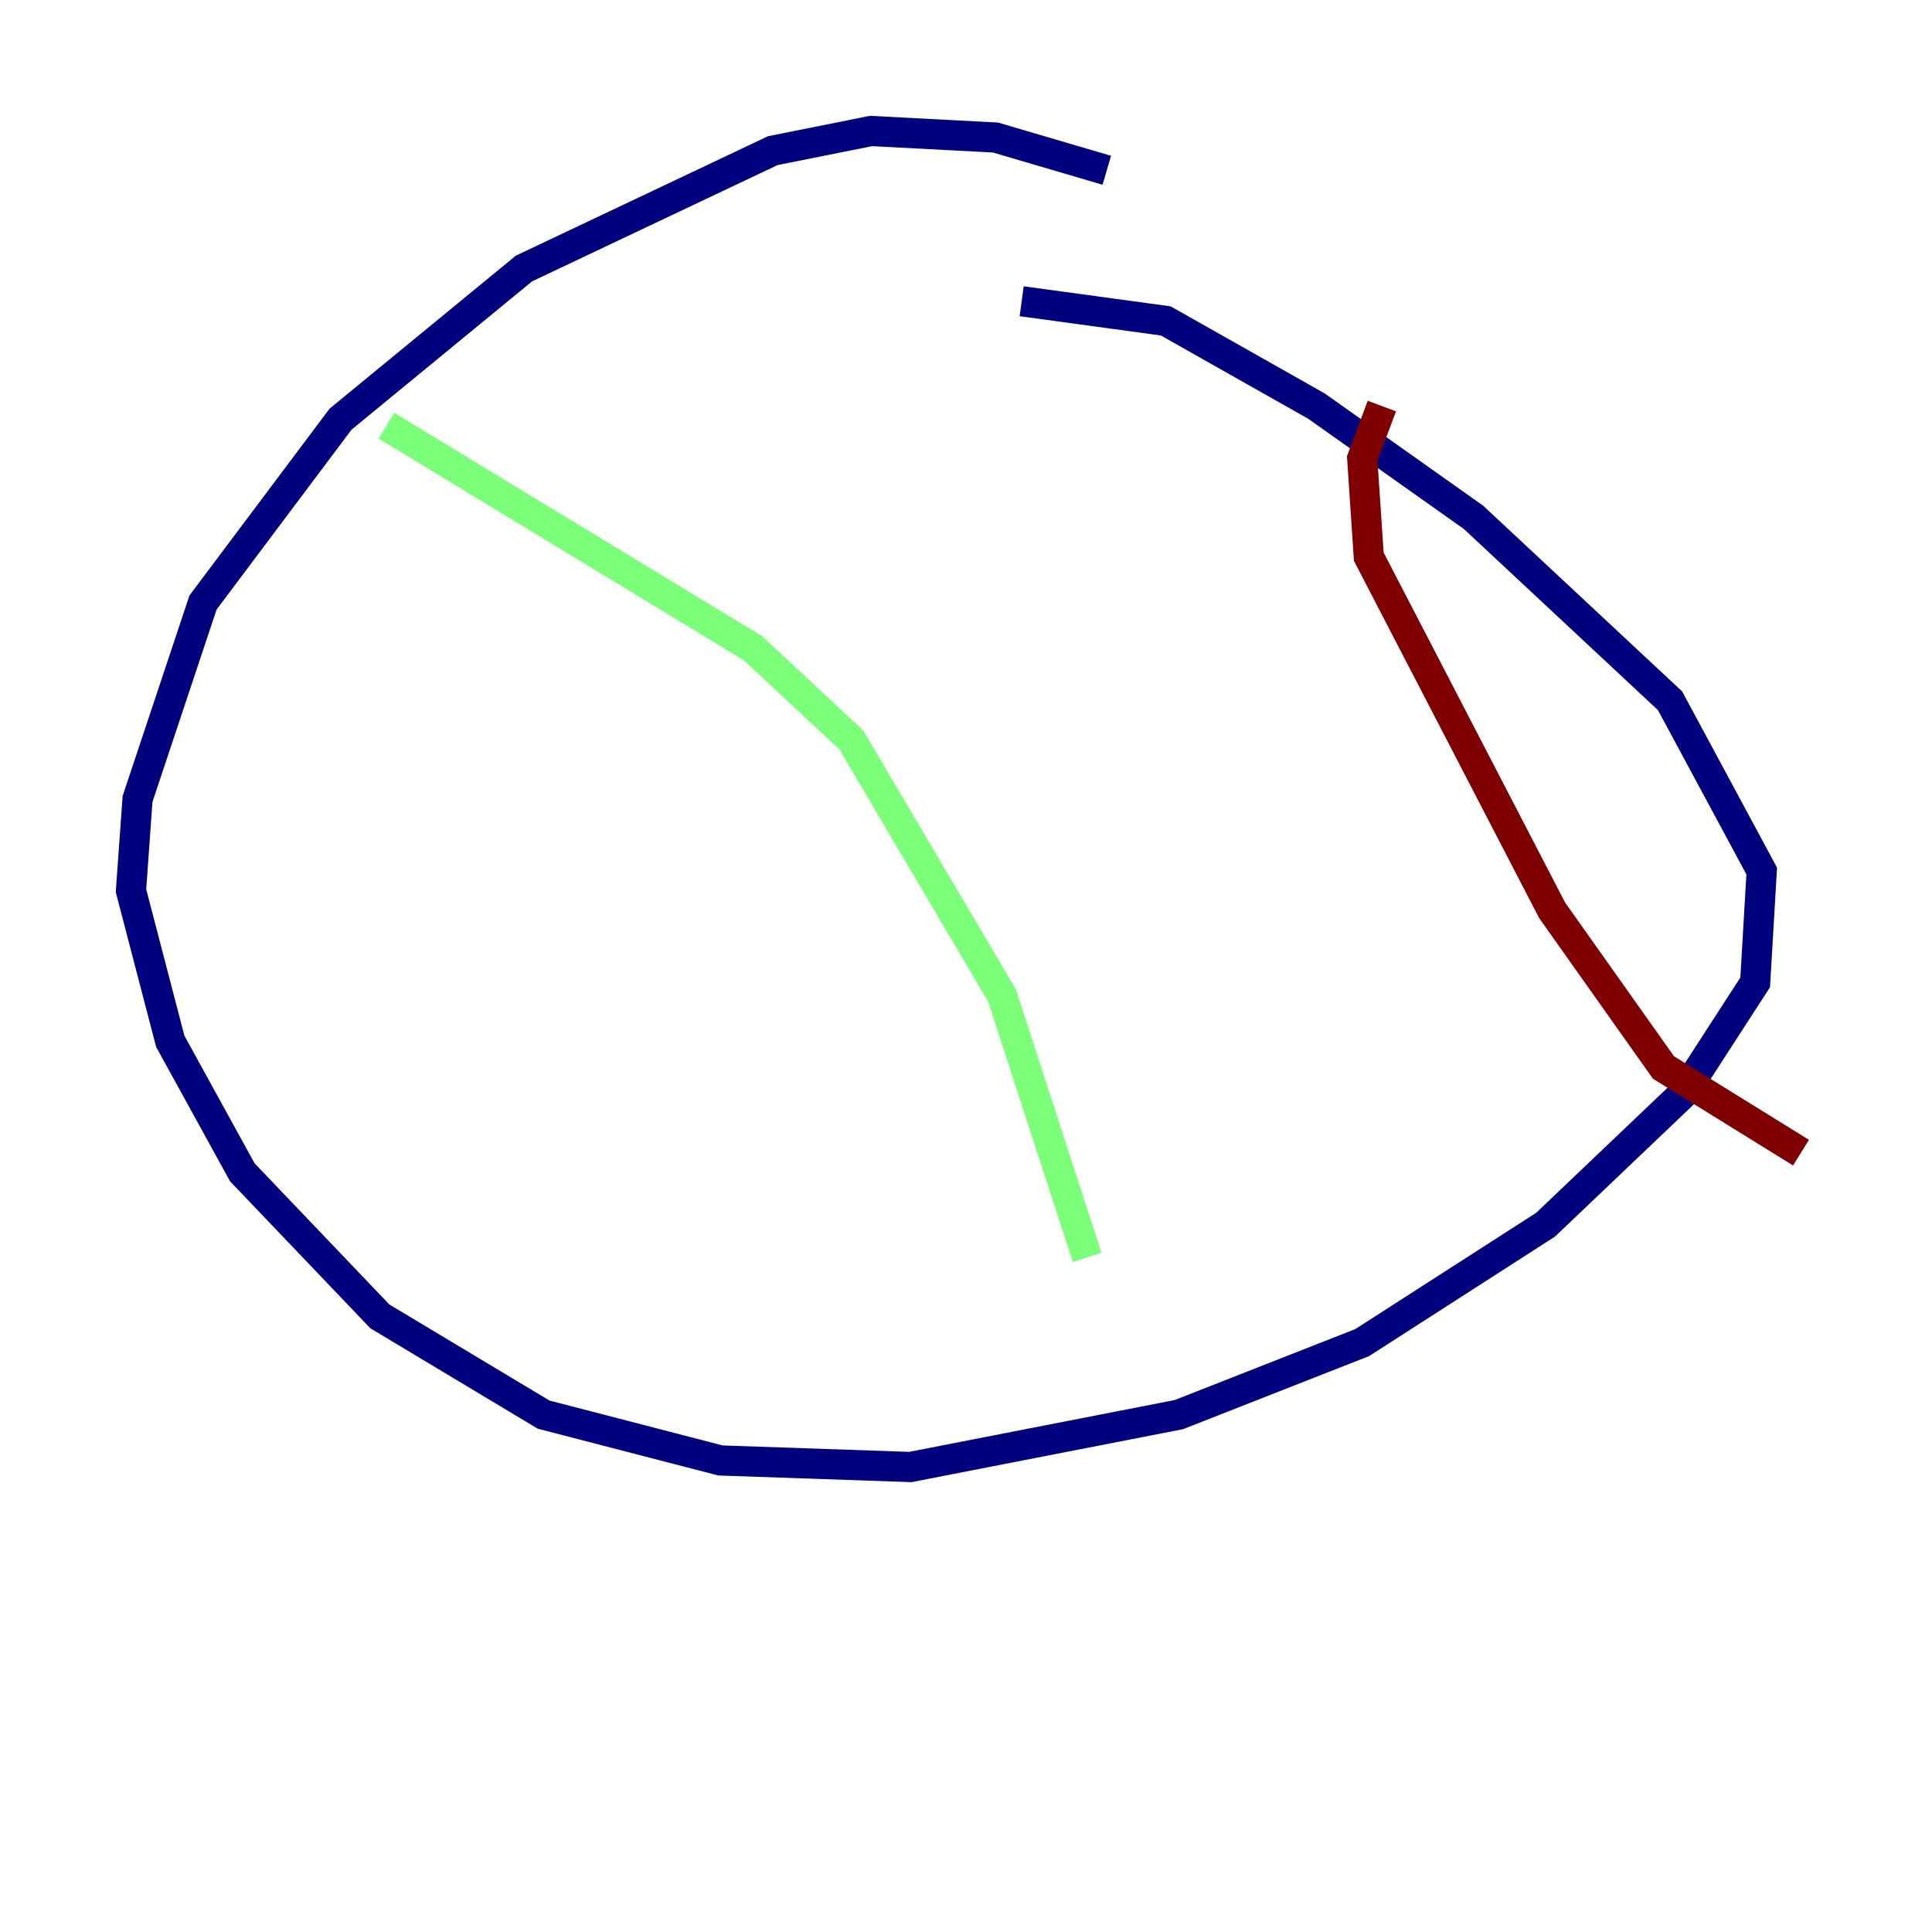 <?xml version="1.0" encoding="utf-8" ?>
<svg baseProfile="tiny" height="128" version="1.2" viewBox="0,0,128,128" width="128" xmlns="http://www.w3.org/2000/svg" xmlns:ev="http://www.w3.org/2001/xml-events" xmlns:xlink="http://www.w3.org/1999/xlink"><defs /><polyline fill="none" points="73.329,11.281 65.953,9.112 57.709,8.678 51.2,9.98 34.712,17.79 22.563,27.77 13.451,39.919 9.112,52.936 8.678,59.01 11.281,68.99 16.054,77.668 25.166,87.214 36.014,93.722 47.729,96.759 60.312,97.193 78.102,93.722 90.251,88.949 102.4,81.139 111.512,72.461 116.285,65.085 116.719,57.709 110.644,46.427 97.627,34.278 87.214,26.902 77.234,21.261 67.688,19.959" stroke="#00007f" stroke-width="2" /><polyline fill="none" points="25.6,28.203 49.898,42.956 56.407,49.031 66.386,65.953 72.027,83.308" stroke="#7cff79" stroke-width="2" /><polyline fill="none" points="91.552,26.902 90.251,30.373 90.685,36.881 102.834,60.312 110.21,70.725 119.322,76.366" stroke="#7f0000" stroke-width="2" /></svg>